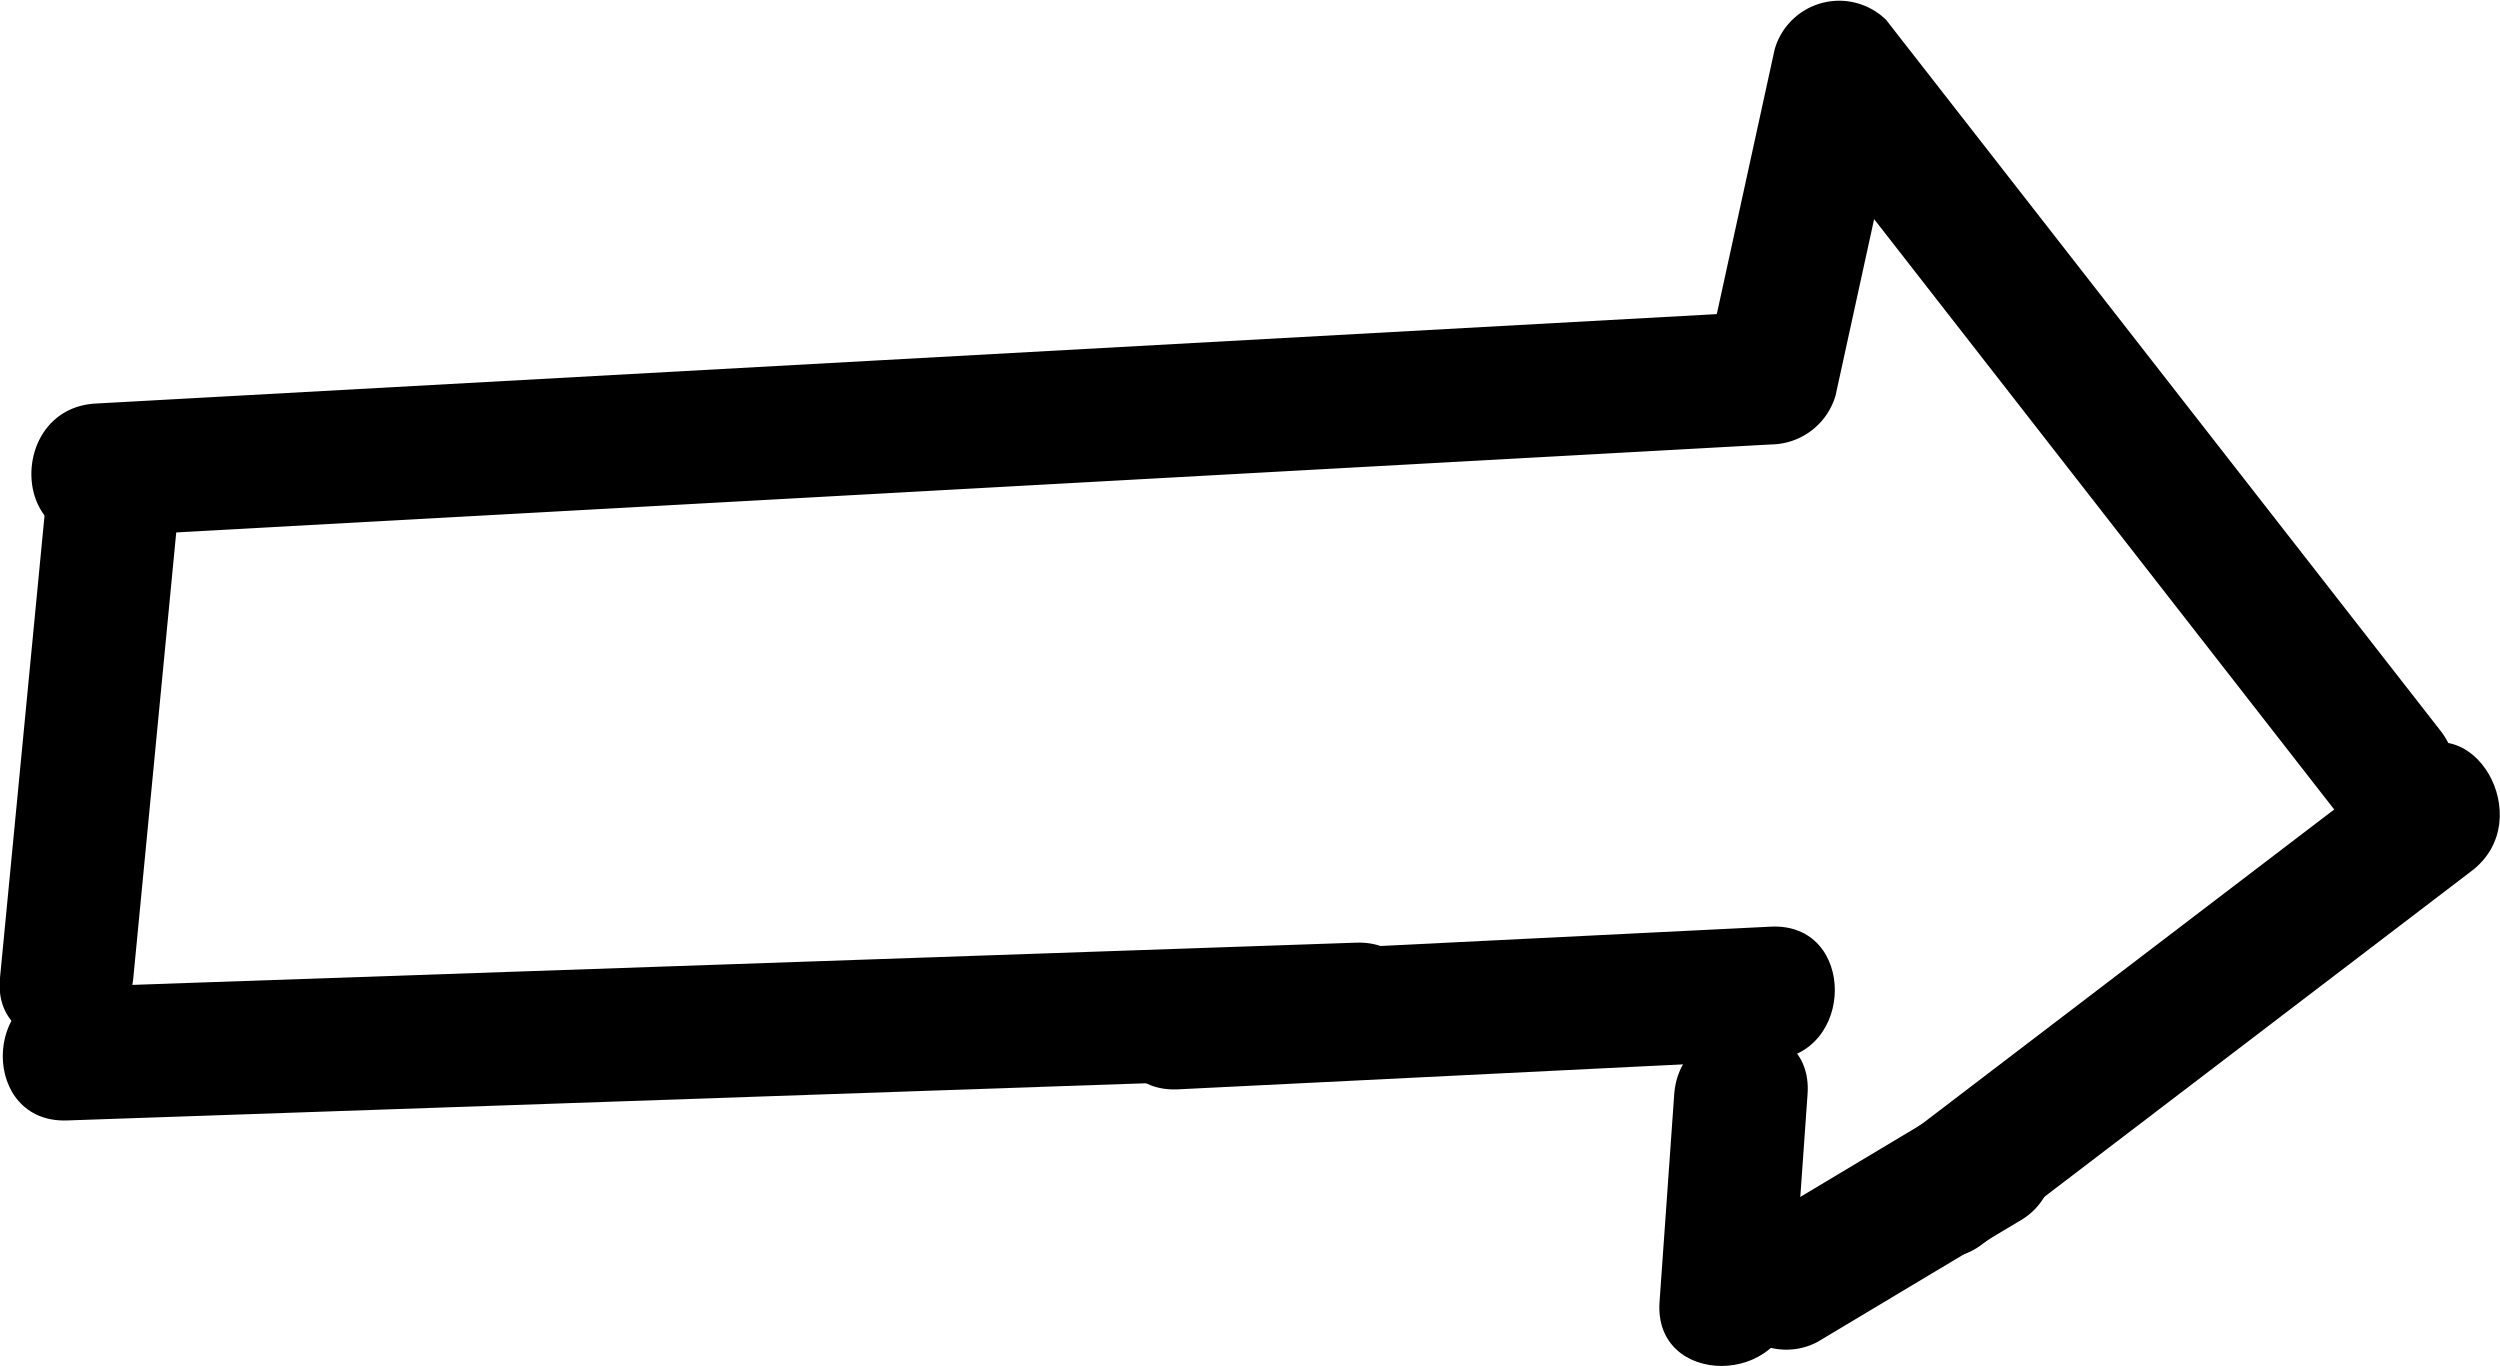 <svg xmlns="http://www.w3.org/2000/svg" width="56.25" height="30.73" viewBox="0 0 56.25 30.73"><title>arrow-7</title><g data-name="arrow 07"><path d="M1 11.62L0 22c-.19 1.92 2.82 1.91 3 0l1-10.38c.19-1.92-2.82-1.91-3 0z"/><path d="M2.15 12.08L39.85 10a1.53 1.53 0 0 0 1.45-1.1l1.53-7-2.51.66 12.47 16c1.18 1.52 3.29-.61 2.12-2.12L42.44.45a1.51 1.51 0 0 0-2.51.66l-1.53 7L39.85 7 2.15 9.08c-1.92.11-1.93 3.11 0 3z"/><path d="M54.11 17l-11 8.39c-1.51 1.16 0 3.77 1.51 2.59l11-8.39c1.51-1.16 0-3.77-1.51-2.59z"/><path d="M44 24.84l-4.61 2.76a1.5 1.5 0 0 0 1.51 2.59l4.61-2.76A1.5 1.5 0 0 0 44 24.84z"/><path d="M37.67 24.62l-.33 4.67c-.14 1.93 2.86 1.92 3 0l.33-4.67c.14-1.93-2.86-1.92-3 0zM1.51 25.21l29-1c1.93-.07 1.93-3.07 0-3l-29 1c-1.93.07-1.93 3.07 0 3z"/><path d="M26.51 24.51l13.33-.66c1.92-.09 1.93-3.1 0-3l-13.33.66c-1.92.09-1.93 3.1 0 3z"/></g></svg>